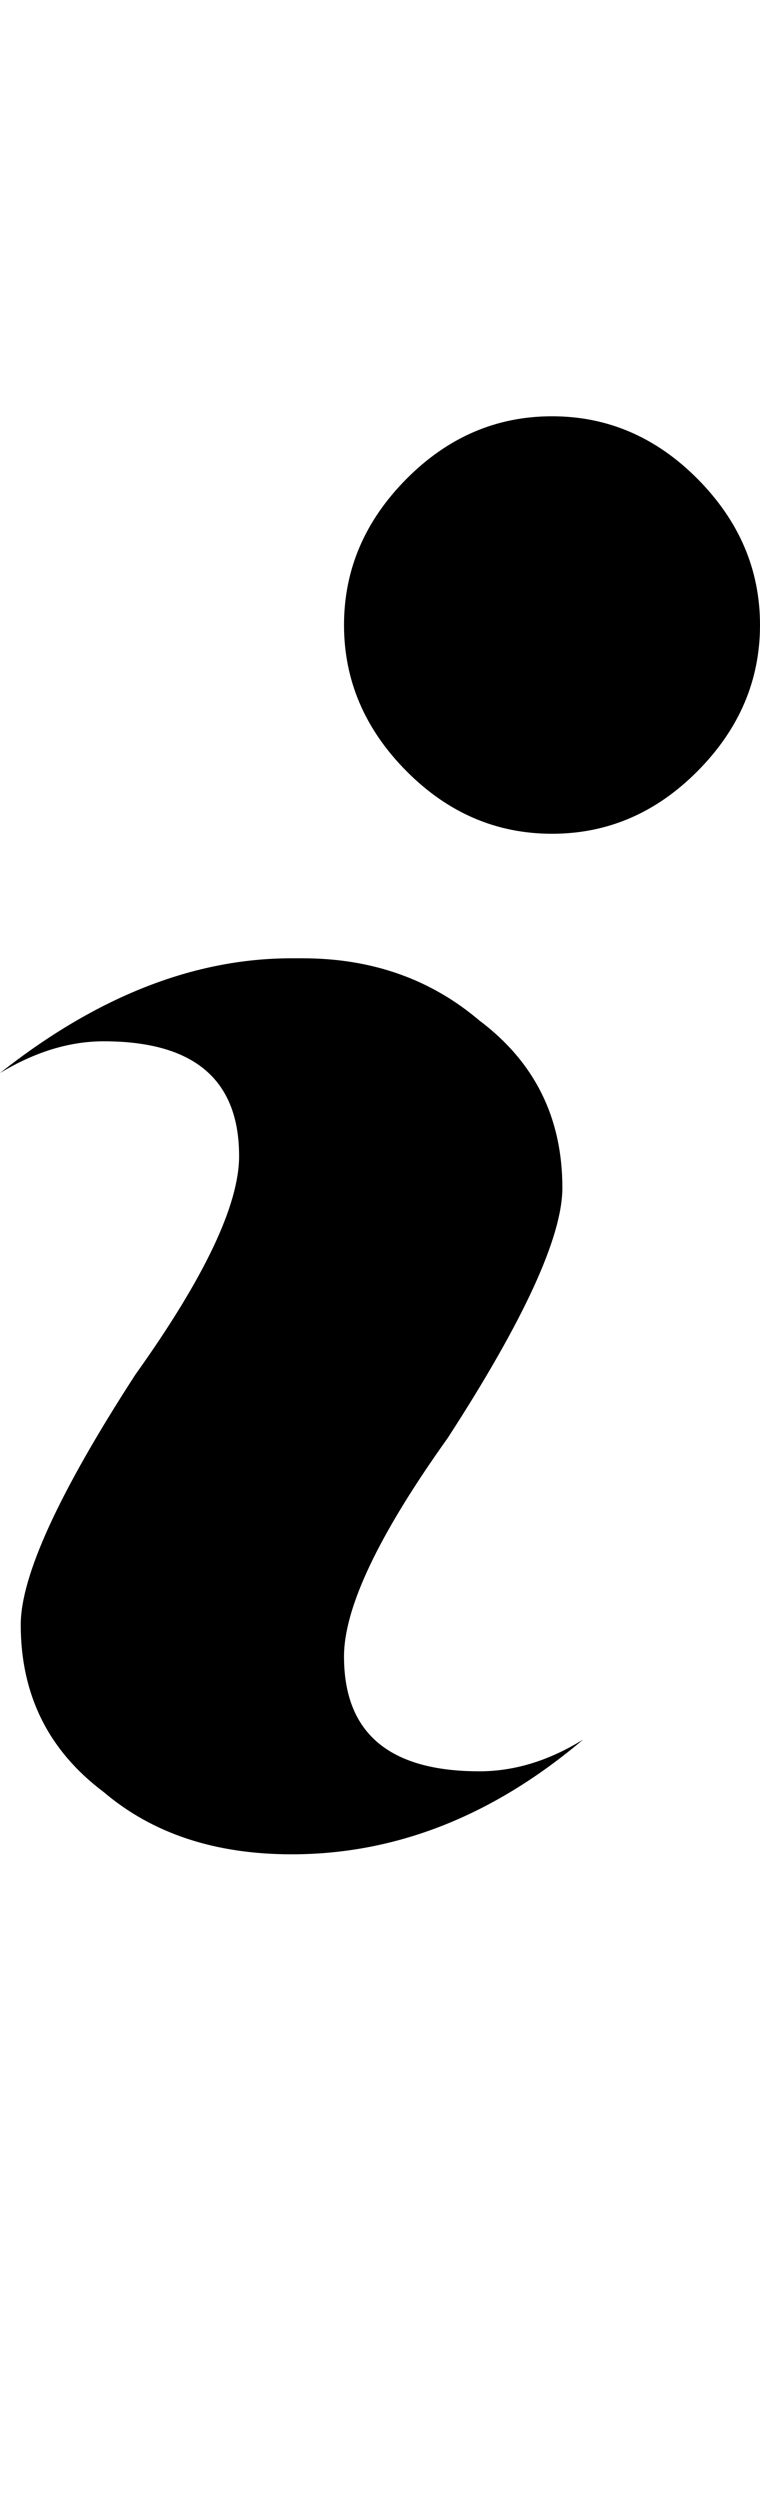 <svg height="1000px" width="304.199px" xmlns="http://www.w3.org/2000/svg">
  <g>
    <path d="M0 429.199c38.737 -30.599 77.637 -45.898 116.699 -45.898c0 0 4.395 0 4.395 0c27.669 0 51.269 8.3 70.801 24.902c22.135 16.601 33.203 38.9 33.203 66.894c0 19.532 -15.3 52.898 -45.899 100.098c-27.669 38.737 -41.504 67.871 -41.504 87.402c0 30.599 18.067 45.899 54.2 45.899c13.997 0 27.832 -4.232 41.503 -12.695c-36.132 30.599 -75.032 45.898 -116.699 45.898c-30.599 0 -55.664 -8.301 -75.195 -24.902c-22.136 -16.602 -33.203 -38.9 -33.203 -66.895c0 -19.531 15.299 -52.897 45.898 -100.098c27.669 -38.737 41.504 -67.871 41.504 -87.402c0 -30.599 -18.066 -45.898 -54.199 -45.898c-13.672 0 -27.507 4.231 -41.504 12.695c0 0 0 0 0 0m137.695 -179.199c0 -22.136 8.301 -41.586 24.903 -58.35c16.601 -16.764 36.051 -25.146 58.349 -25.146c22.298 0 41.748 8.382 58.35 25.146c16.601 16.764 24.902 36.214 24.902 58.35c0 22.135 -8.301 41.585 -24.902 58.349c-16.602 16.765 -36.052 25.147 -58.35 25.147c-22.298 0 -41.748 -8.382 -58.349 -25.147c-16.602 -16.764 -24.903 -36.214 -24.903 -58.349c0 0 0 0 0 0" />
  </g>
</svg>
